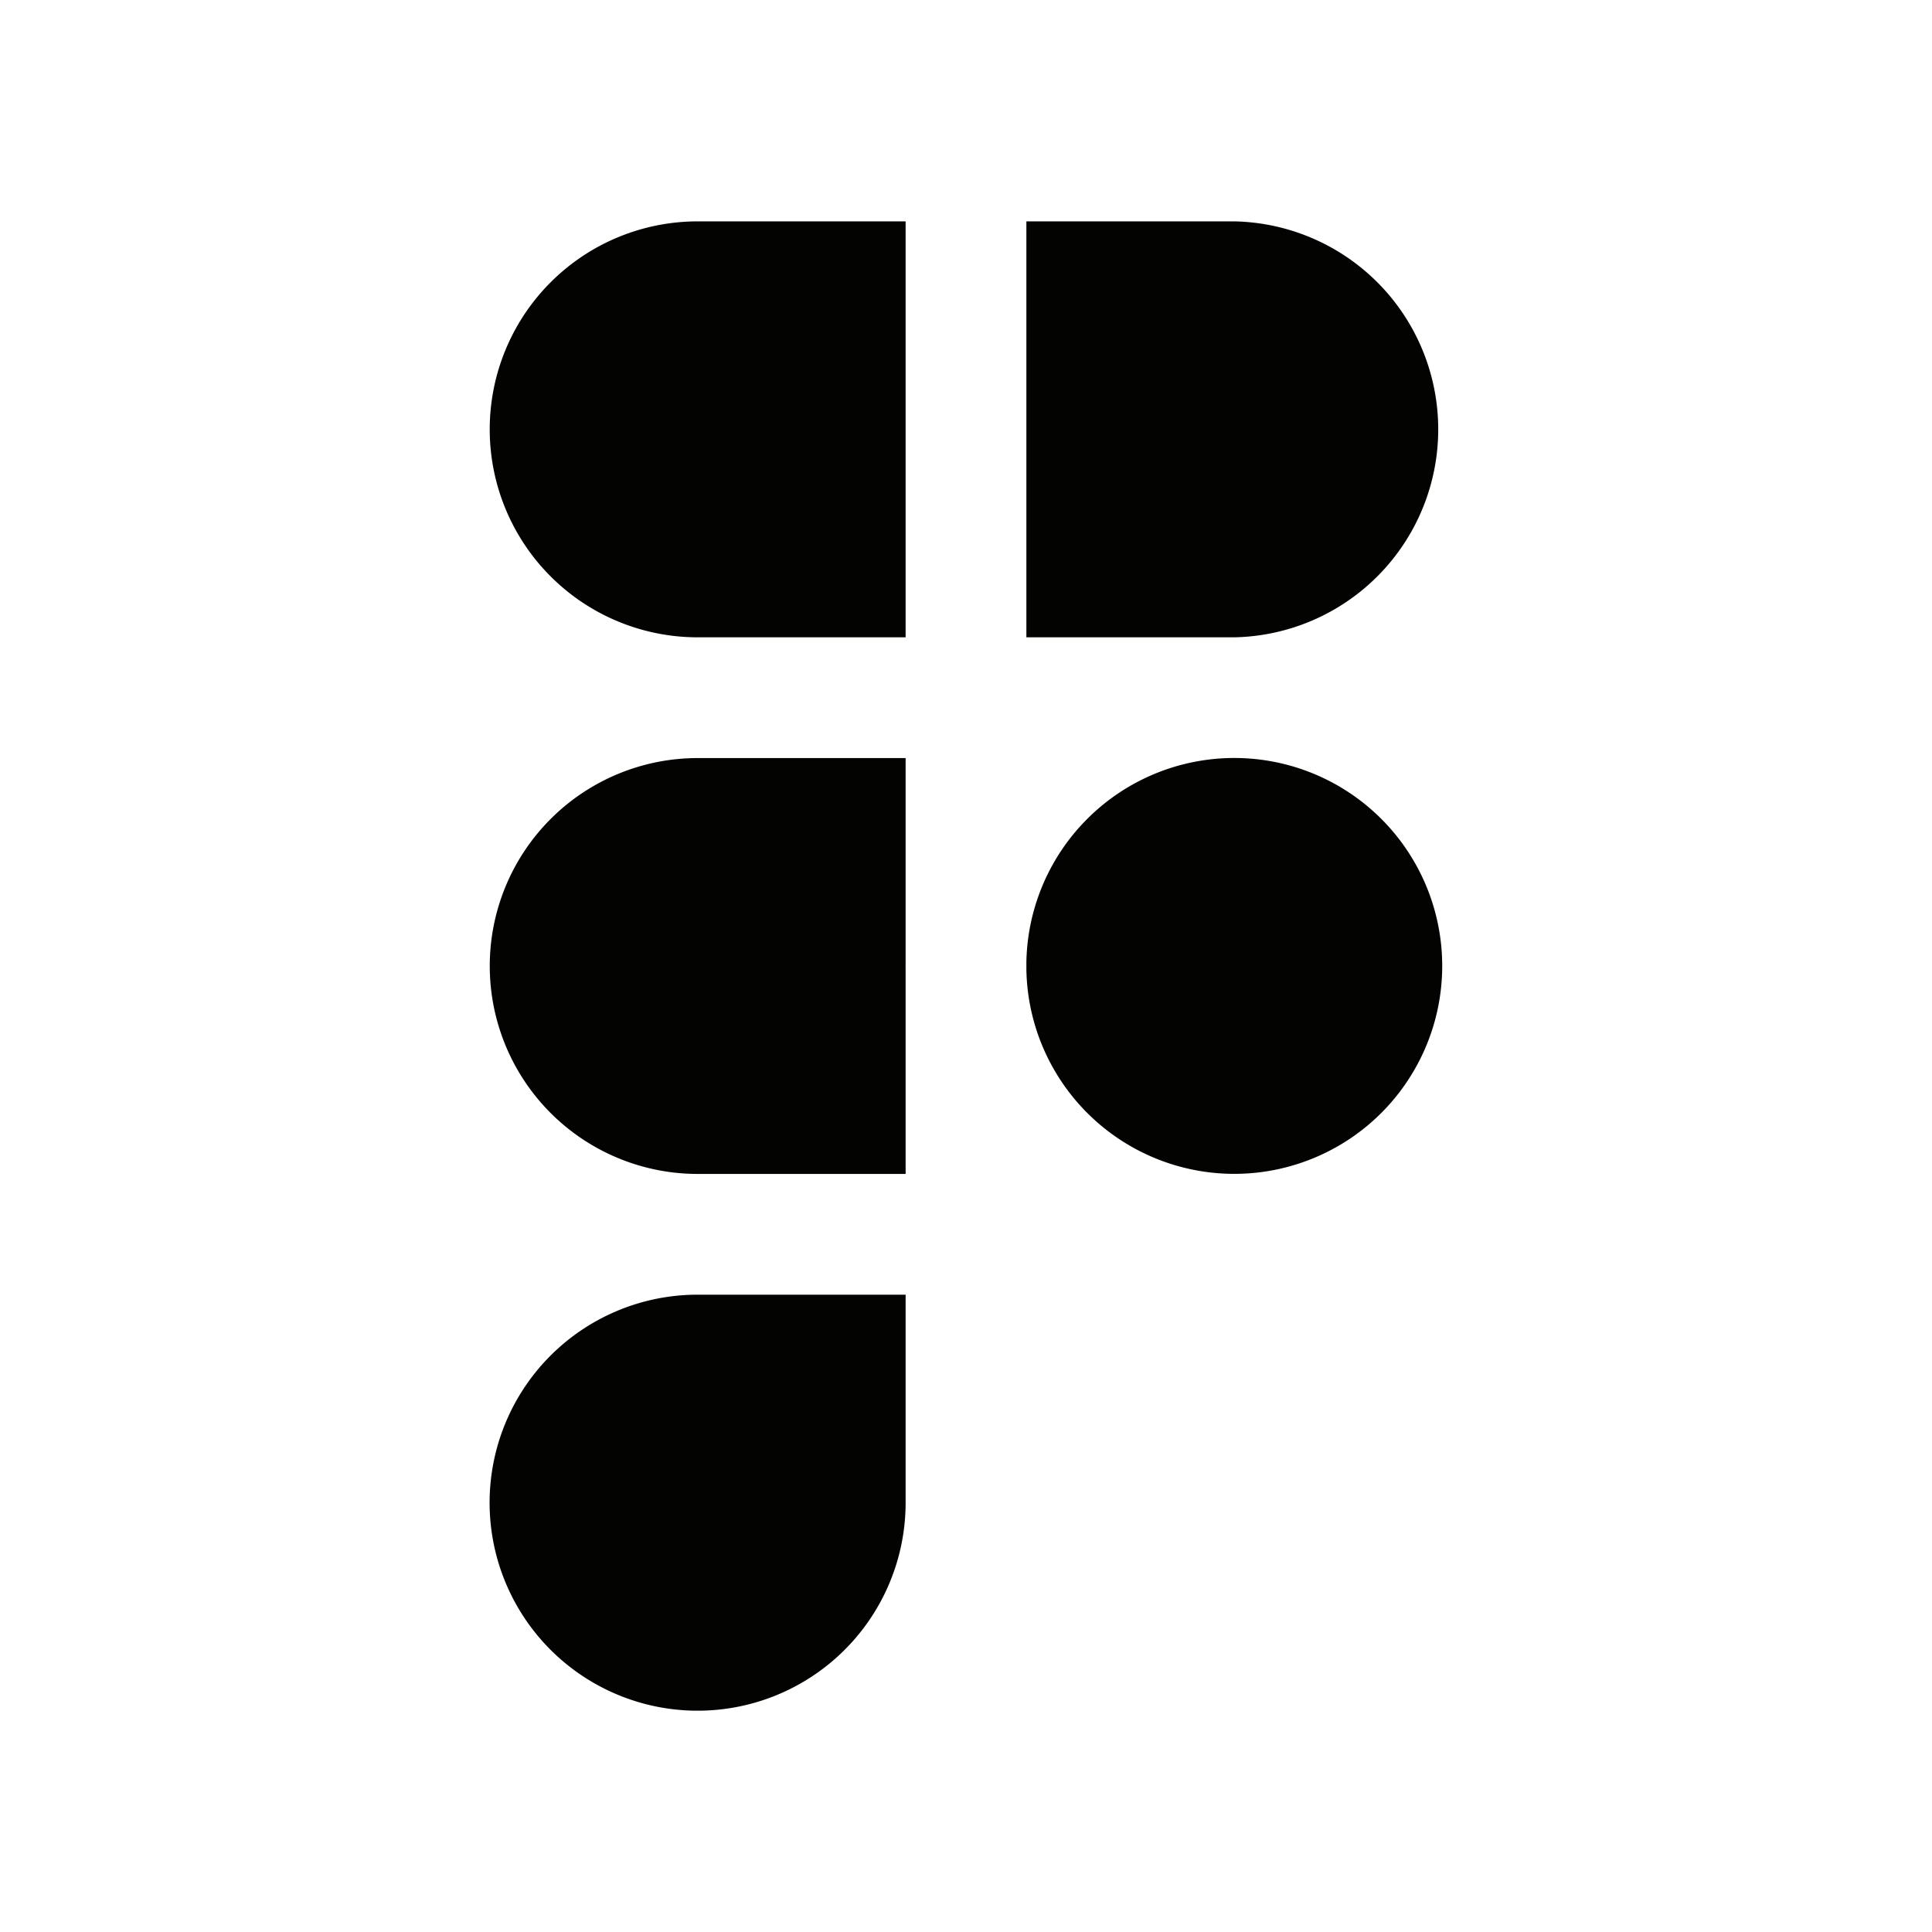 <svg xmlns="http://www.w3.org/2000/svg" width="100" height="100" viewBox="0 0 24 24"><path fill="#030302" fill-rule="evenodd" d="M8.667 9.417a2.583 2.583 0 1 0 0 5.166h2.583v-2.531a4.511 4.511 0 0 1 0-.104V9.417H8.667Zm2.583-1.5H8.667a2.583 2.583 0 0 1 0-5.167h2.583v5.167Zm1.5-5.167v5.167h2.583a2.584 2.584 0 0 0 0-5.167H12.75Zm2.583 6.666a2.583 2.583 0 0 0-2.583 2.542v.083a2.583 2.583 0 1 0 2.583-2.625Zm-6.666 6.667a2.584 2.584 0 1 0 2.583 2.584v-2.584H8.667Z" clip-rule="evenodd"/></svg>